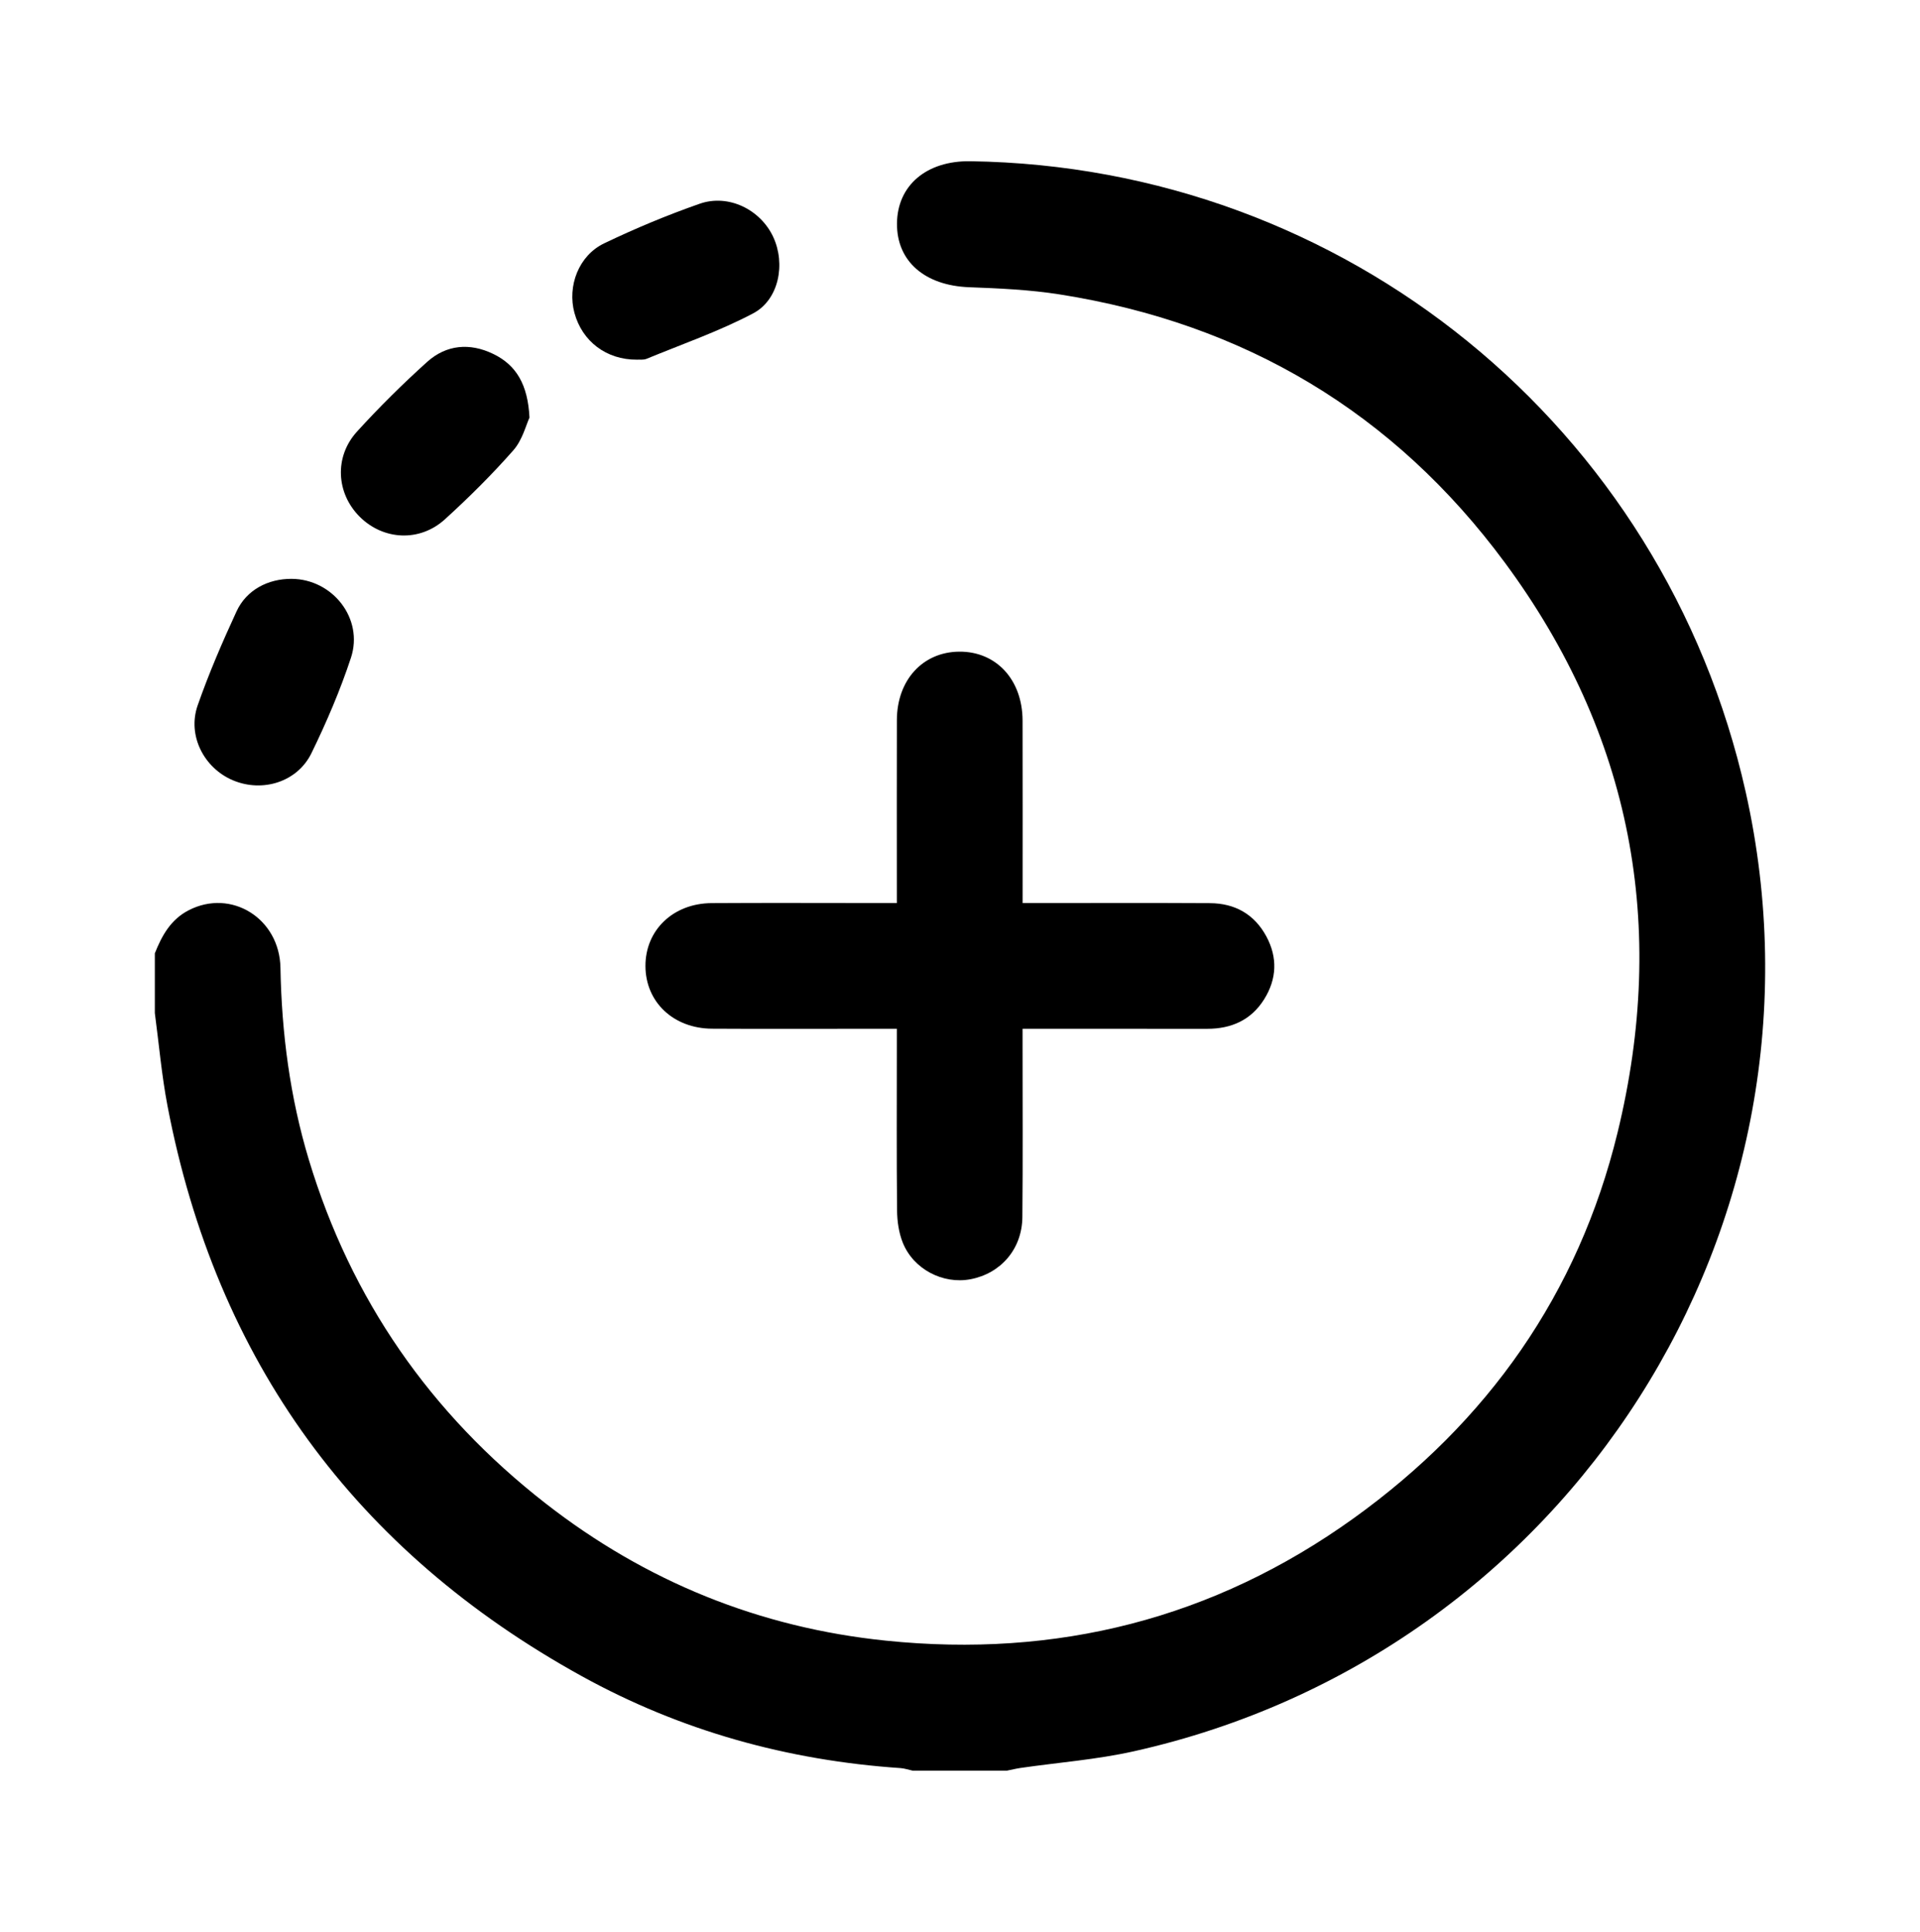 <?xml version="1.0" encoding="utf-8"?>
<!-- Generator: Adobe Illustrator 25.4.1, SVG Export Plug-In . SVG Version: 6.00 Build 0)  -->
<svg version="1.1" id="Capa_1" xmlns="http://www.w3.org/2000/svg" xmlns:xlink="http://www.w3.org/1999/xlink" x="0px" y="0px"
	 viewBox="0 0 487.58 490.68" style="enable-background:new 0 0 487.58 490.68;" xml:space="preserve">
<g>
	<path d="M39.32,242.13c1.79-4.51,4.04-8.6,8.64-10.96c10.76-5.51,23.03,2.06,23.26,14.64c0.3,16.58,2.42,32.86,7.21,48.75
		c10.71,35.48,30.87,64.46,60.05,87.23c25.49,19.89,54.4,31.61,86.46,34.91c43.36,4.47,83.23-5.53,118.77-31.05
		c34.1-24.5,57.09-57.05,67.05-97.92c12.79-52.47,3.62-101.19-28.59-144.81C354,104.76,315.99,82.17,269.12,74.78
		c-7.59-1.2-15.35-1.54-23.04-1.83c-11.22-0.43-18.39-6.58-18.29-16.22c0.09-9.65,7.5-15.93,18.6-15.78
		c95.09,1.35,176.13,67.28,196.93,160.22c24.59,109.86-44.91,218.96-155.37,243.63c-9.43,2.11-19.17,2.84-28.76,4.23
		c-1.17,0.17-2.32,0.46-3.48,0.69c-7.98,0-15.97,0-23.95,0c-1.03-0.22-2.05-0.58-3.08-0.65c-28.66-1.94-55.81-9.48-80.92-23.34
		C90.15,393.93,54.93,345.61,42.54,280.9c-1.49-7.79-2.17-15.73-3.22-23.6C39.32,252.24,39.32,247.19,39.32,242.13z"/>
	<path d="M227.75,261.29c-2.87,0-5.36,0-7.85,0c-13.03,0-26.07,0.06-39.1-0.02c-9.81-0.06-16.86-6.78-16.89-15.9
		c-0.03-9.12,7.02-15.93,16.79-15.99c14.1-0.09,28.2-0.02,42.29-0.02c1.43,0,2.87,0,4.76,0c0-1.73,0-3.15,0-4.56
		c0-13.97-0.03-27.93,0.01-41.9c0.03-10.18,6.56-17.3,15.81-17.39c9.4-0.09,16.08,7.11,16.11,17.49
		c0.04,15.28,0.01,30.55,0.01,46.36c1.65,0,3.06,0,4.46,0c14.36,0,28.73-0.05,43.09,0.03c6.35,0.03,11.3,2.79,14.35,8.45
		c2.88,5.36,2.66,10.79-0.54,15.93c-3.31,5.31-8.34,7.54-14.51,7.53c-13.96-0.02-27.93-0.01-41.9-0.01c-1.45,0-2.91,0-4.96,0
		c0,1.57,0,2.97,0,4.36c0,14.5,0.09,28.99-0.05,43.49c-0.08,8.1-5.47,14.31-13.19,15.77c-7,1.32-14.48-2.54-17.19-9.32
		c-1-2.51-1.41-5.41-1.44-8.14c-0.14-13.83-0.06-27.66-0.06-41.5C227.75,264.53,227.75,263.1,227.75,261.29z"/>
	<path d="M134.46,106.07c-0.86,1.82-1.78,5.66-4.08,8.28c-5.43,6.18-11.31,12.01-17.4,17.55c-6.41,5.83-15.65,5.31-21.63-0.65
		c-5.97-5.95-6.52-15.22-0.7-21.62c5.63-6.19,11.6-12.1,17.81-17.7c4.88-4.4,10.85-4.91,16.76-2.05
		C131.12,92.71,134.05,97.69,134.46,106.07z"/>
	<path d="M161.73,91.35c-7.73,0.05-13.88-4.64-15.85-11.87c-1.85-6.8,1.06-14.56,7.54-17.67c7.88-3.78,16-7.17,24.26-10.06
		c7.31-2.56,15.43,1.48,18.67,8.41c3.2,6.86,1.47,15.97-5.1,19.44c-8.64,4.55-17.97,7.79-27.04,11.53
		C163.39,91.47,162.37,91.3,161.73,91.35z"/>
	<path d="M74.05,147.02c10.42,0.06,18.34,10.1,15.08,20.02c-2.73,8.29-6.21,16.4-10.04,24.26c-3.58,7.33-12.42,10.03-19.88,6.91
		c-7.4-3.09-11.68-11.39-9.02-19.03c2.84-8.13,6.27-16.08,9.88-23.9C62.59,149.83,68.06,146.99,74.05,147.02z"/>
</g>
</svg>
